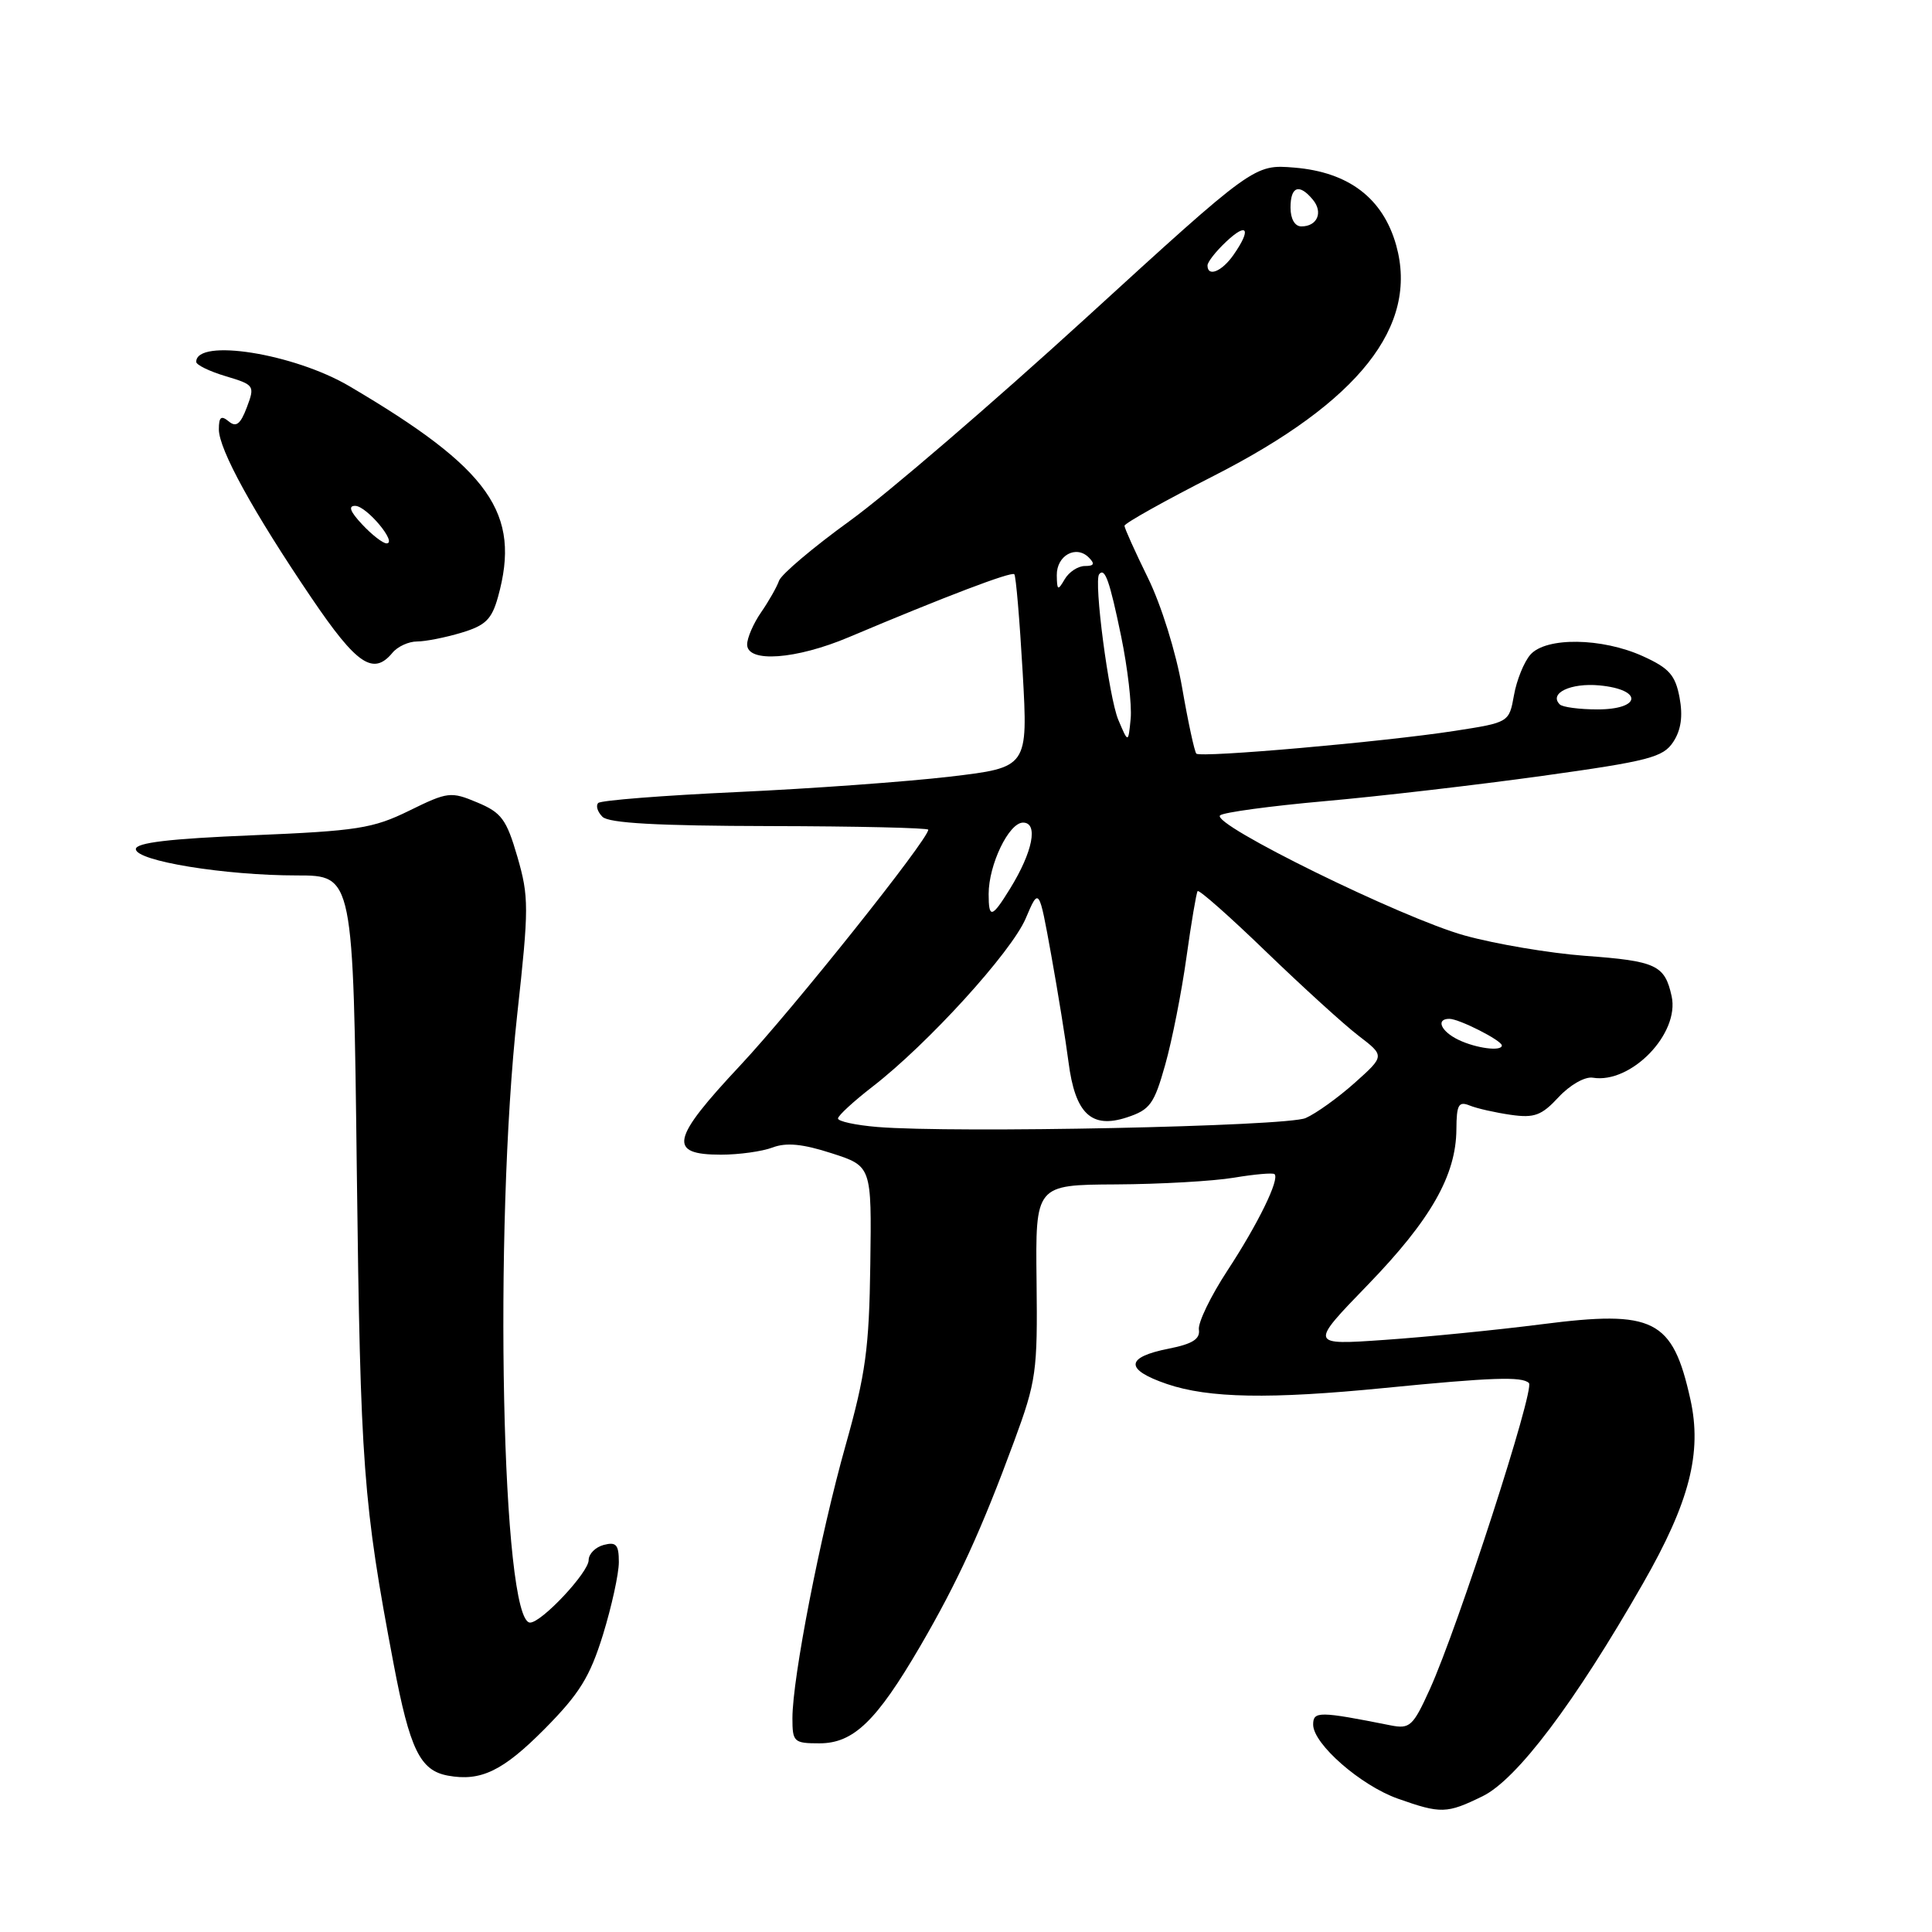 <?xml version="1.0" encoding="UTF-8" standalone="no"?>
<!DOCTYPE svg PUBLIC "-//W3C//DTD SVG 1.1//EN" "http://www.w3.org/Graphics/SVG/1.1/DTD/svg11.dtd" >
<svg xmlns="http://www.w3.org/2000/svg" xmlns:xlink="http://www.w3.org/1999/xlink" version="1.1" viewBox="0 0 256 256">
 <g >
 <path fill="currentColor"
d=" M 196.43 238.02 C 200.98 235.81 208.64 225.66 217.69 209.84 C 223.88 199.04 225.56 192.49 223.98 185.40 C 221.62 174.79 219.18 173.56 204.30 175.47 C 198.36 176.23 189.00 177.16 183.50 177.54 C 173.50 178.24 173.50 178.24 181.25 170.24 C 189.59 161.62 192.94 155.74 192.98 149.64 C 193.00 146.37 193.27 145.89 194.75 146.49 C 195.71 146.88 198.16 147.43 200.18 147.72 C 203.31 148.17 204.27 147.81 206.53 145.37 C 208.03 143.76 210.01 142.63 211.05 142.80 C 216.12 143.64 222.59 136.96 221.50 132.00 C 220.59 127.87 219.46 127.34 210.00 126.65 C 205.32 126.30 198.16 125.09 194.08 123.96 C 185.78 121.66 160.37 109.17 161.67 108.04 C 162.12 107.64 168.35 106.80 175.50 106.16 C 182.65 105.53 195.64 104.02 204.36 102.81 C 218.52 100.84 220.38 100.35 221.72 98.30 C 222.75 96.73 223.01 94.89 222.55 92.43 C 221.99 89.45 221.17 88.53 217.69 86.95 C 212.27 84.49 204.85 84.39 202.78 86.75 C 201.94 87.71 200.96 90.13 200.61 92.12 C 199.96 95.73 199.96 95.73 192.73 96.85 C 183.35 98.30 159.10 100.43 158.52 99.86 C 158.28 99.61 157.43 95.69 156.64 91.13 C 155.83 86.44 153.86 80.13 152.10 76.56 C 150.40 73.09 149.00 69.99 149.00 69.67 C 149.00 69.34 154.33 66.36 160.85 63.04 C 180.09 53.23 188.00 43.22 185.00 32.49 C 183.25 26.27 178.72 22.81 171.52 22.21 C 166.18 21.77 166.18 21.77 143.84 42.18 C 131.55 53.40 117.51 65.47 112.64 68.99 C 107.77 72.51 103.54 76.09 103.23 76.94 C 102.93 77.80 101.85 79.69 100.84 81.15 C 99.83 82.61 99.00 84.53 99.00 85.40 C 99.00 87.86 105.48 87.39 112.50 84.42 C 125.24 79.04 134.03 75.70 134.40 76.09 C 134.62 76.32 135.11 82.17 135.51 89.10 C 136.22 101.69 136.22 101.69 125.86 102.91 C 120.16 103.58 107.49 104.50 97.70 104.95 C 87.91 105.40 79.62 106.05 79.27 106.40 C 78.92 106.75 79.17 107.57 79.83 108.23 C 80.67 109.07 87.12 109.43 102.01 109.46 C 113.55 109.48 122.99 109.70 123.00 109.94 C 123.01 111.22 105.09 133.69 98.10 141.16 C 88.90 150.98 88.46 153.00 95.54 153.00 C 97.92 153.00 101.00 152.57 102.37 152.05 C 104.18 151.36 106.36 151.57 110.19 152.81 C 115.50 154.52 115.50 154.52 115.32 167.51 C 115.17 178.67 114.71 182.05 112.05 191.50 C 108.69 203.42 105.00 222.34 105.00 227.67 C 105.00 230.82 105.19 231.00 108.58 231.00 C 113.09 231.00 116.13 228.07 121.91 218.17 C 126.90 209.61 130.04 202.75 134.37 191.00 C 137.32 183.00 137.49 181.75 137.35 169.75 C 137.20 157.00 137.20 157.00 147.85 156.94 C 153.71 156.91 160.75 156.51 163.50 156.05 C 166.25 155.59 168.67 155.38 168.88 155.58 C 169.59 156.24 166.72 162.13 162.65 168.34 C 160.43 171.73 158.72 175.26 158.86 176.18 C 159.04 177.43 158.01 178.08 154.88 178.70 C 149.09 179.84 149.01 181.47 154.63 183.39 C 160.16 185.27 168.25 185.42 183.50 183.91 C 197.67 182.51 201.70 182.37 202.59 183.26 C 203.40 184.07 193.21 215.55 189.46 223.83 C 187.23 228.74 186.82 229.12 184.27 228.62 C 174.78 226.73 174.00 226.73 174.00 228.52 C 174.00 231.08 180.30 236.59 185.22 238.33 C 190.93 240.35 191.70 240.33 196.43 238.02 Z  M 72.15 229.11 C 76.79 224.42 78.16 222.21 79.90 216.60 C 81.05 212.86 82.00 208.53 82.00 206.99 C 82.00 204.68 81.65 204.28 80.00 204.71 C 78.90 205.00 78.00 205.90 78.00 206.72 C 78.00 208.35 71.77 215.00 70.24 215.00 C 66.49 215.00 65.39 163.02 68.54 134.37 C 70.09 120.28 70.09 118.84 68.56 113.54 C 67.11 108.56 66.45 107.67 63.24 106.33 C 59.74 104.86 59.33 104.91 54.22 107.42 C 49.41 109.78 47.35 110.10 33.44 110.68 C 22.47 111.13 18.00 111.66 18.00 112.51 C 18.00 114.08 29.75 116.00 39.35 116.00 C 46.81 116.00 46.81 116.00 47.28 155.25 C 47.76 194.36 48.11 199.13 52.16 220.50 C 54.31 231.83 55.66 234.60 59.35 235.28 C 63.71 236.08 66.63 234.67 72.15 229.11 Z  M 52.00 86.50 C 52.68 85.67 54.15 85.00 55.26 85.00 C 56.36 85.00 59.01 84.48 61.13 83.84 C 64.34 82.88 65.16 82.07 65.99 79.09 C 69.07 68.00 64.96 62.16 46.29 51.17 C 38.94 46.84 26.00 44.78 26.00 47.95 C 26.00 48.35 27.76 49.21 29.91 49.85 C 33.71 50.99 33.79 51.10 32.71 53.97 C 31.86 56.22 31.29 56.66 30.30 55.83 C 29.30 55.01 29.00 55.25 29.00 56.89 C 29.00 59.55 33.55 67.83 41.29 79.25 C 47.27 88.08 49.46 89.56 52.00 86.50 Z  M 116.25 149.33 C 113.36 149.09 111.02 148.58 111.04 148.20 C 111.06 147.81 113.11 145.93 115.60 144.00 C 122.93 138.34 134.01 126.16 135.91 121.70 C 137.67 117.56 137.67 117.56 139.29 126.53 C 140.18 131.46 141.21 137.84 141.58 140.71 C 142.46 147.57 144.61 149.61 149.32 148.06 C 152.39 147.05 152.93 146.30 154.40 141.07 C 155.31 137.85 156.57 131.45 157.21 126.85 C 157.85 122.26 158.52 118.31 158.69 118.08 C 158.87 117.84 162.95 121.45 167.76 126.10 C 172.57 130.74 178.07 135.75 180.00 137.23 C 183.50 139.91 183.50 139.91 179.50 143.49 C 177.30 145.45 174.38 147.55 173.00 148.15 C 170.46 149.26 126.43 150.17 116.25 149.33 Z  M 193.25 137.78 C 190.92 136.66 190.21 135.00 192.05 135.00 C 193.34 135.00 199.00 137.87 199.00 138.53 C 199.00 139.35 195.59 138.91 193.25 137.78 Z  M 131.00 118.47 C 131.00 114.58 133.68 109.00 135.56 109.00 C 137.61 109.00 136.86 112.86 133.84 117.75 C 131.43 121.66 131.00 121.77 131.00 118.47 Z  M 148.18 95.38 C 146.93 92.41 144.90 76.96 145.65 76.08 C 146.41 75.18 147.03 76.94 148.55 84.28 C 149.42 88.49 149.99 93.41 149.82 95.22 C 149.50 98.50 149.50 98.50 148.18 95.38 Z  M 206.68 93.34 C 205.19 91.86 208.13 90.46 211.94 90.82 C 217.72 91.37 217.50 94.00 211.67 94.00 C 209.28 94.00 207.04 93.70 206.68 93.34 Z  M 140.03 76.22 C 140.00 73.61 142.58 72.18 144.27 73.87 C 145.11 74.71 144.98 75.00 143.75 75.00 C 142.84 75.00 141.64 75.79 141.08 76.75 C 140.17 78.31 140.06 78.25 140.03 76.22 Z  M 160.00 35.17 C 160.00 34.72 161.12 33.29 162.50 32.00 C 165.30 29.37 165.83 30.37 163.44 33.78 C 161.90 35.99 160.00 36.75 160.00 35.17 Z  M 171.00 27.50 C 171.00 24.69 172.16 24.28 173.96 26.46 C 175.35 28.13 174.55 30.00 172.44 30.00 C 171.57 30.00 171.00 29.01 171.00 27.50 Z  M 48.00 69.50 C 46.39 67.79 46.10 67.01 47.08 67.03 C 48.59 67.06 52.71 72.00 51.22 72.00 C 50.74 72.00 49.29 70.88 48.00 69.50 Z "/>
</g>
</svg>